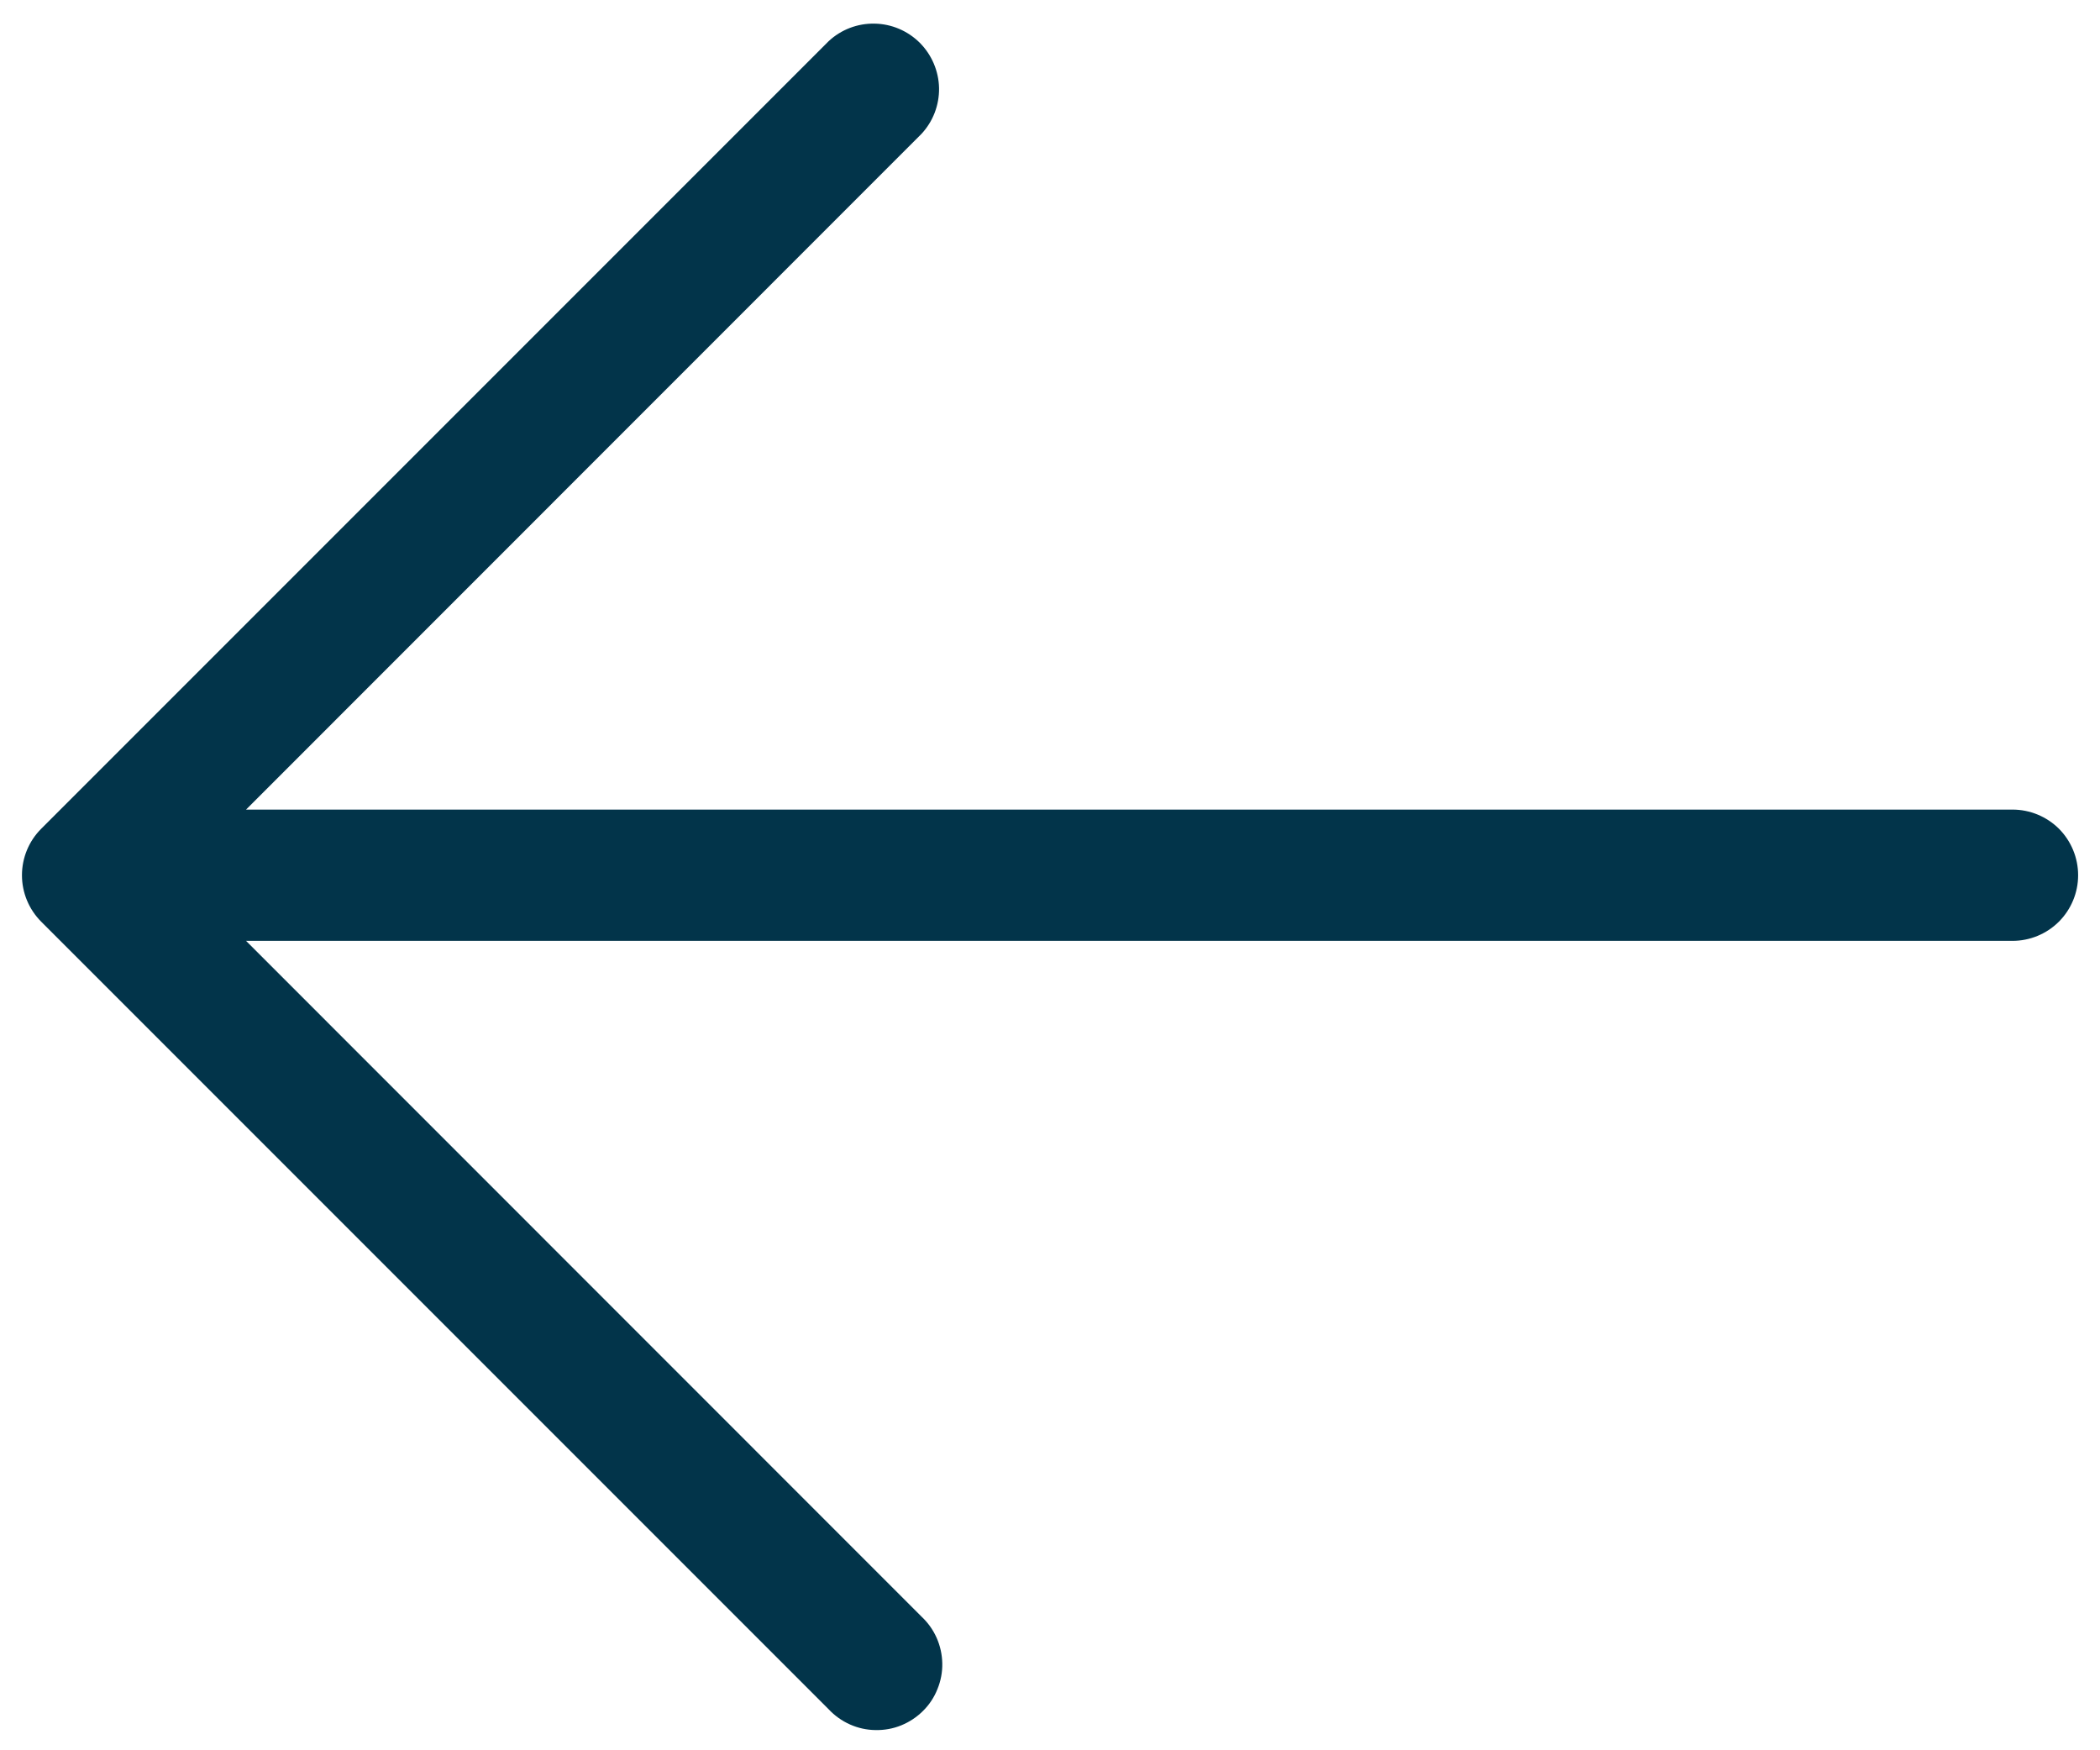 <svg width="24" height="20" viewBox="0 0 24 20" fill="none" xmlns="http://www.w3.org/2000/svg">
<path d="M23.75 10.001C23.75 10.2 23.671 10.39 23.531 10.531C23.39 10.672 23.199 10.751 23 10.751H2.812L10.53 18.471C10.604 18.54 10.663 18.622 10.704 18.714C10.745 18.806 10.767 18.906 10.769 19.006C10.771 19.107 10.752 19.207 10.714 19.3C10.677 19.394 10.621 19.479 10.549 19.55C10.478 19.621 10.393 19.677 10.3 19.715C10.207 19.753 10.107 19.771 10.006 19.769C9.905 19.768 9.806 19.746 9.714 19.705C9.622 19.664 9.539 19.605 9.47 19.531L0.47 10.531C0.33 10.39 0.251 10.2 0.251 10.001C0.251 9.802 0.33 9.611 0.47 9.471L9.47 0.471C9.612 0.338 9.801 0.266 9.995 0.27C10.189 0.273 10.374 0.352 10.512 0.489C10.649 0.627 10.728 0.812 10.732 1.006C10.735 1.201 10.663 1.389 10.53 1.531L2.812 9.251H23C23.199 9.251 23.39 9.33 23.531 9.47C23.671 9.611 23.75 9.802 23.75 10.001Z" fill="#02344A"/>
</svg>
